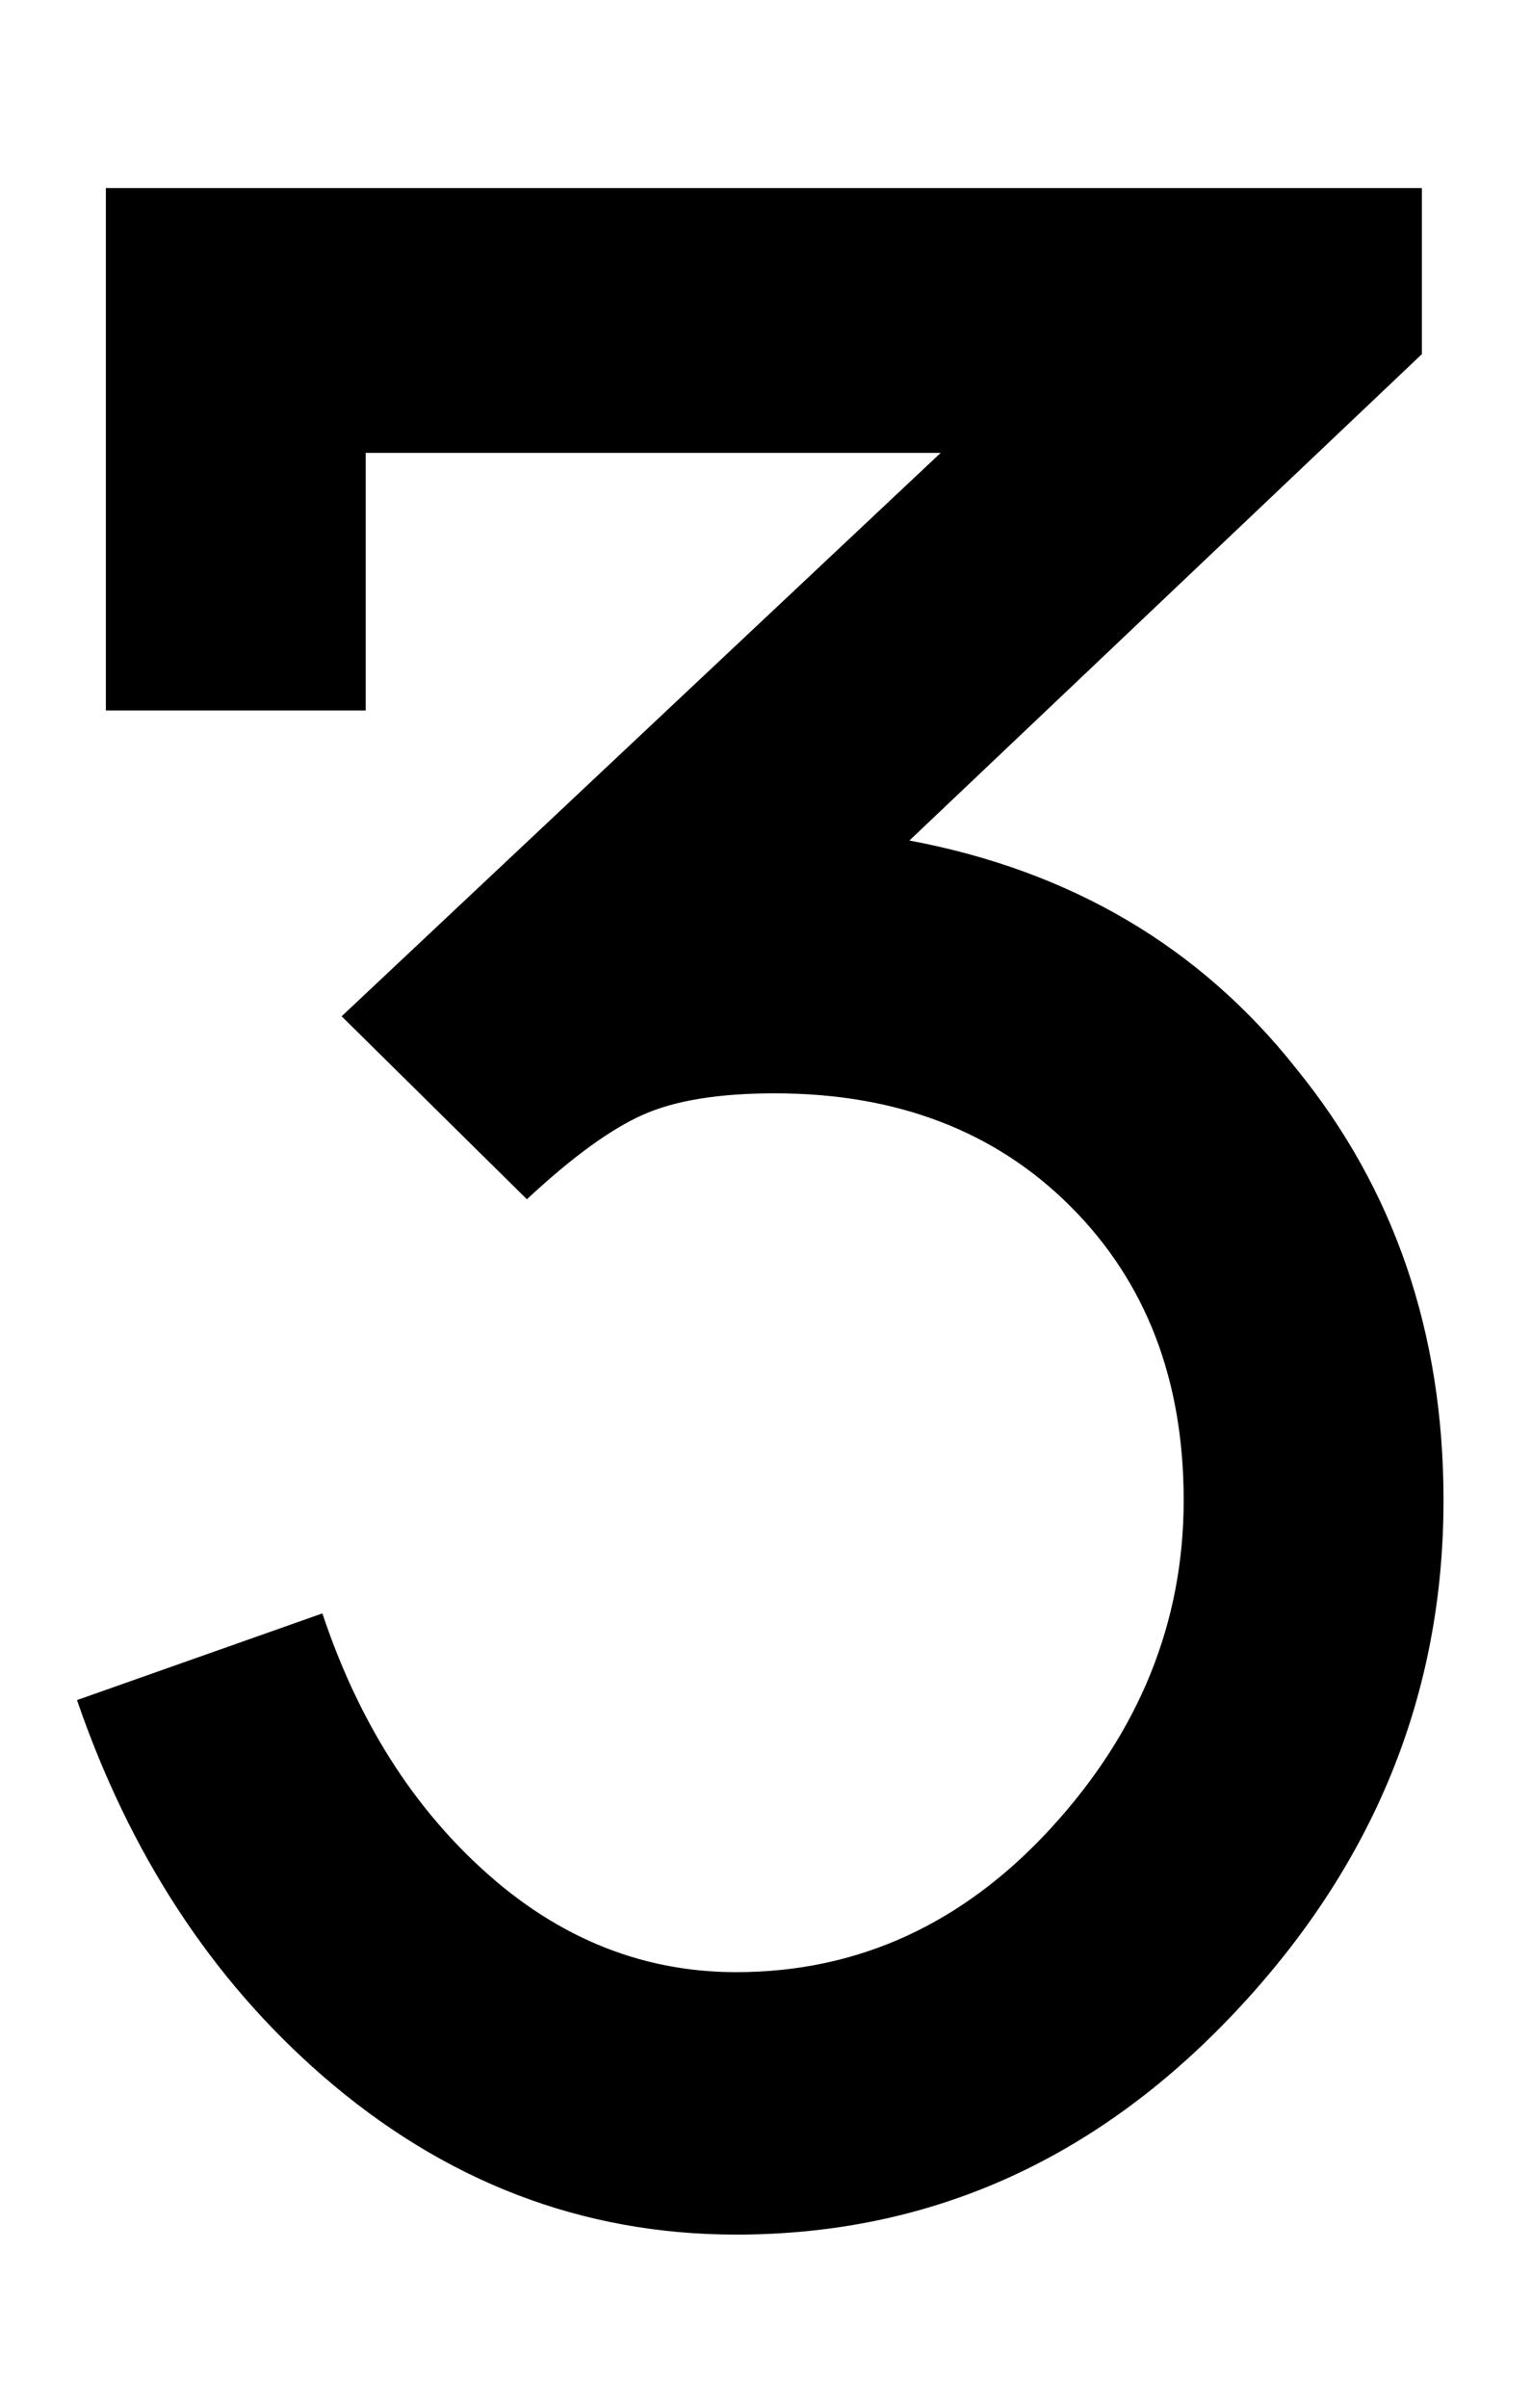 <svg width="7" height="11" viewBox="0 0 7 11" fill="none" xmlns="http://www.w3.org/2000/svg">
<path d="M3.366 10.209C2.662 10.209 2.031 9.967 1.474 9.483C0.968 9.043 0.594 8.471 0.352 7.767L1.474 7.371C1.628 7.833 1.859 8.211 2.167 8.504C2.519 8.841 2.919 9.01 3.366 9.01C3.923 9.01 4.404 8.79 4.807 8.35C5.21 7.91 5.412 7.411 5.412 6.854C5.412 6.304 5.24 5.857 4.895 5.512C4.55 5.167 4.099 4.995 3.542 4.995C3.285 4.995 3.084 5.028 2.937 5.094C2.79 5.16 2.614 5.288 2.409 5.479L1.562 4.643L4.301 2.069H1.672V3.246H0.484V0.859H6.501V1.618L4.158 3.84C4.899 3.979 5.489 4.328 5.929 4.885C6.376 5.435 6.6 6.091 6.6 6.854C6.6 7.741 6.281 8.522 5.643 9.197C5.005 9.872 4.246 10.209 3.366 10.209Z" fill="black"/>
</svg>
